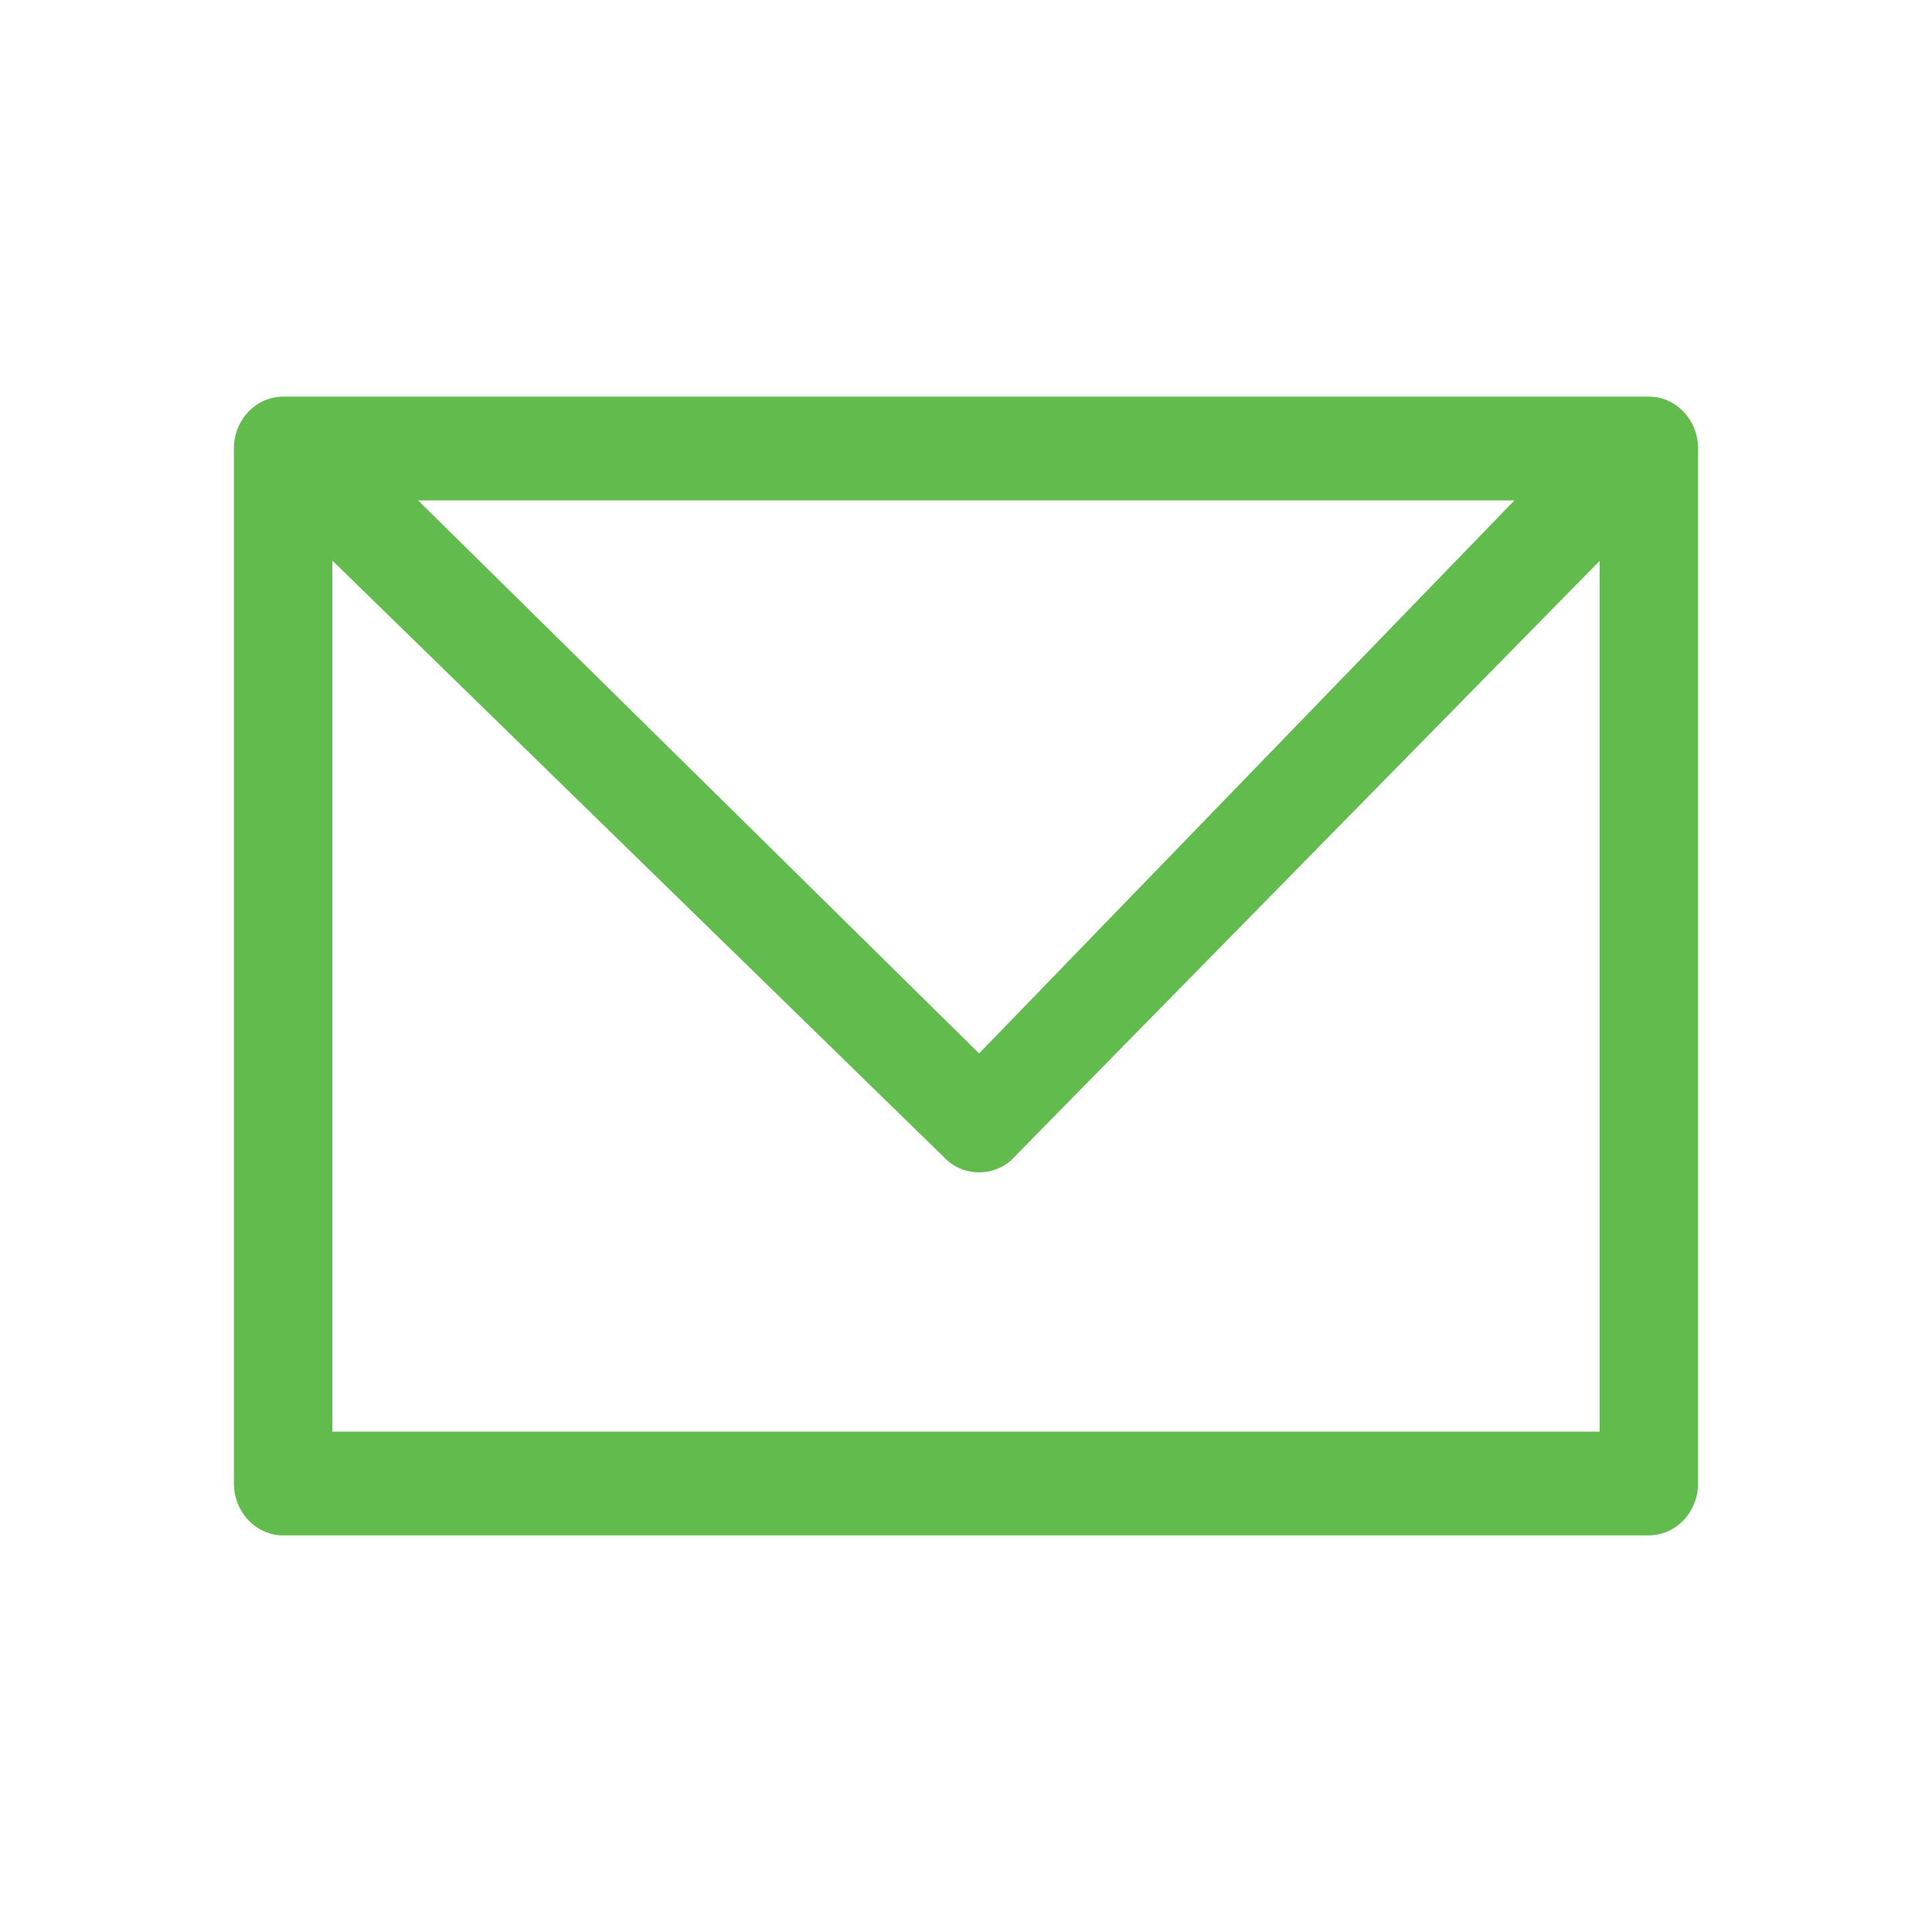 <?xml version="1.0" encoding="utf-8"?>
<!-- Generator: Adobe Illustrator 16.0.0, SVG Export Plug-In . SVG Version: 6.00 Build 0)  -->
<!DOCTYPE svg PUBLIC "-//W3C//DTD SVG 1.1 Tiny//EN" "http://www.w3.org/Graphics/SVG/1.1/DTD/svg11-tiny.dtd">
<svg version="1.1" baseProfile="tiny" id="Layer_1" xmlns="http://www.w3.org/2000/svg" xmlns:xlink="http://www.w3.org/1999/xlink"
	 x="0px" y="0px" width="50px" height="50px" viewBox="0 0 50 50" xml:space="preserve">
<path fill="#61BB4D" d="M42.672,39.735c0.703,0,1.274-0.604,1.274-1.344V11.605c0-0.74-0.571-1.34-1.274-1.34H7.329
	c-0.704,0-1.275,0.6-1.275,1.34v26.787c0,0.74,0.571,1.344,1.275,1.344H42.672z M39.194,12.95L25.339,27.263L10.82,12.95H39.194z
	 M8.602,14.508l15.928,15.538c0.461,0.391,1.156,0.394,1.623-0.004l15.245-15.526v22.535H8.602V14.508z"/>
</svg>

